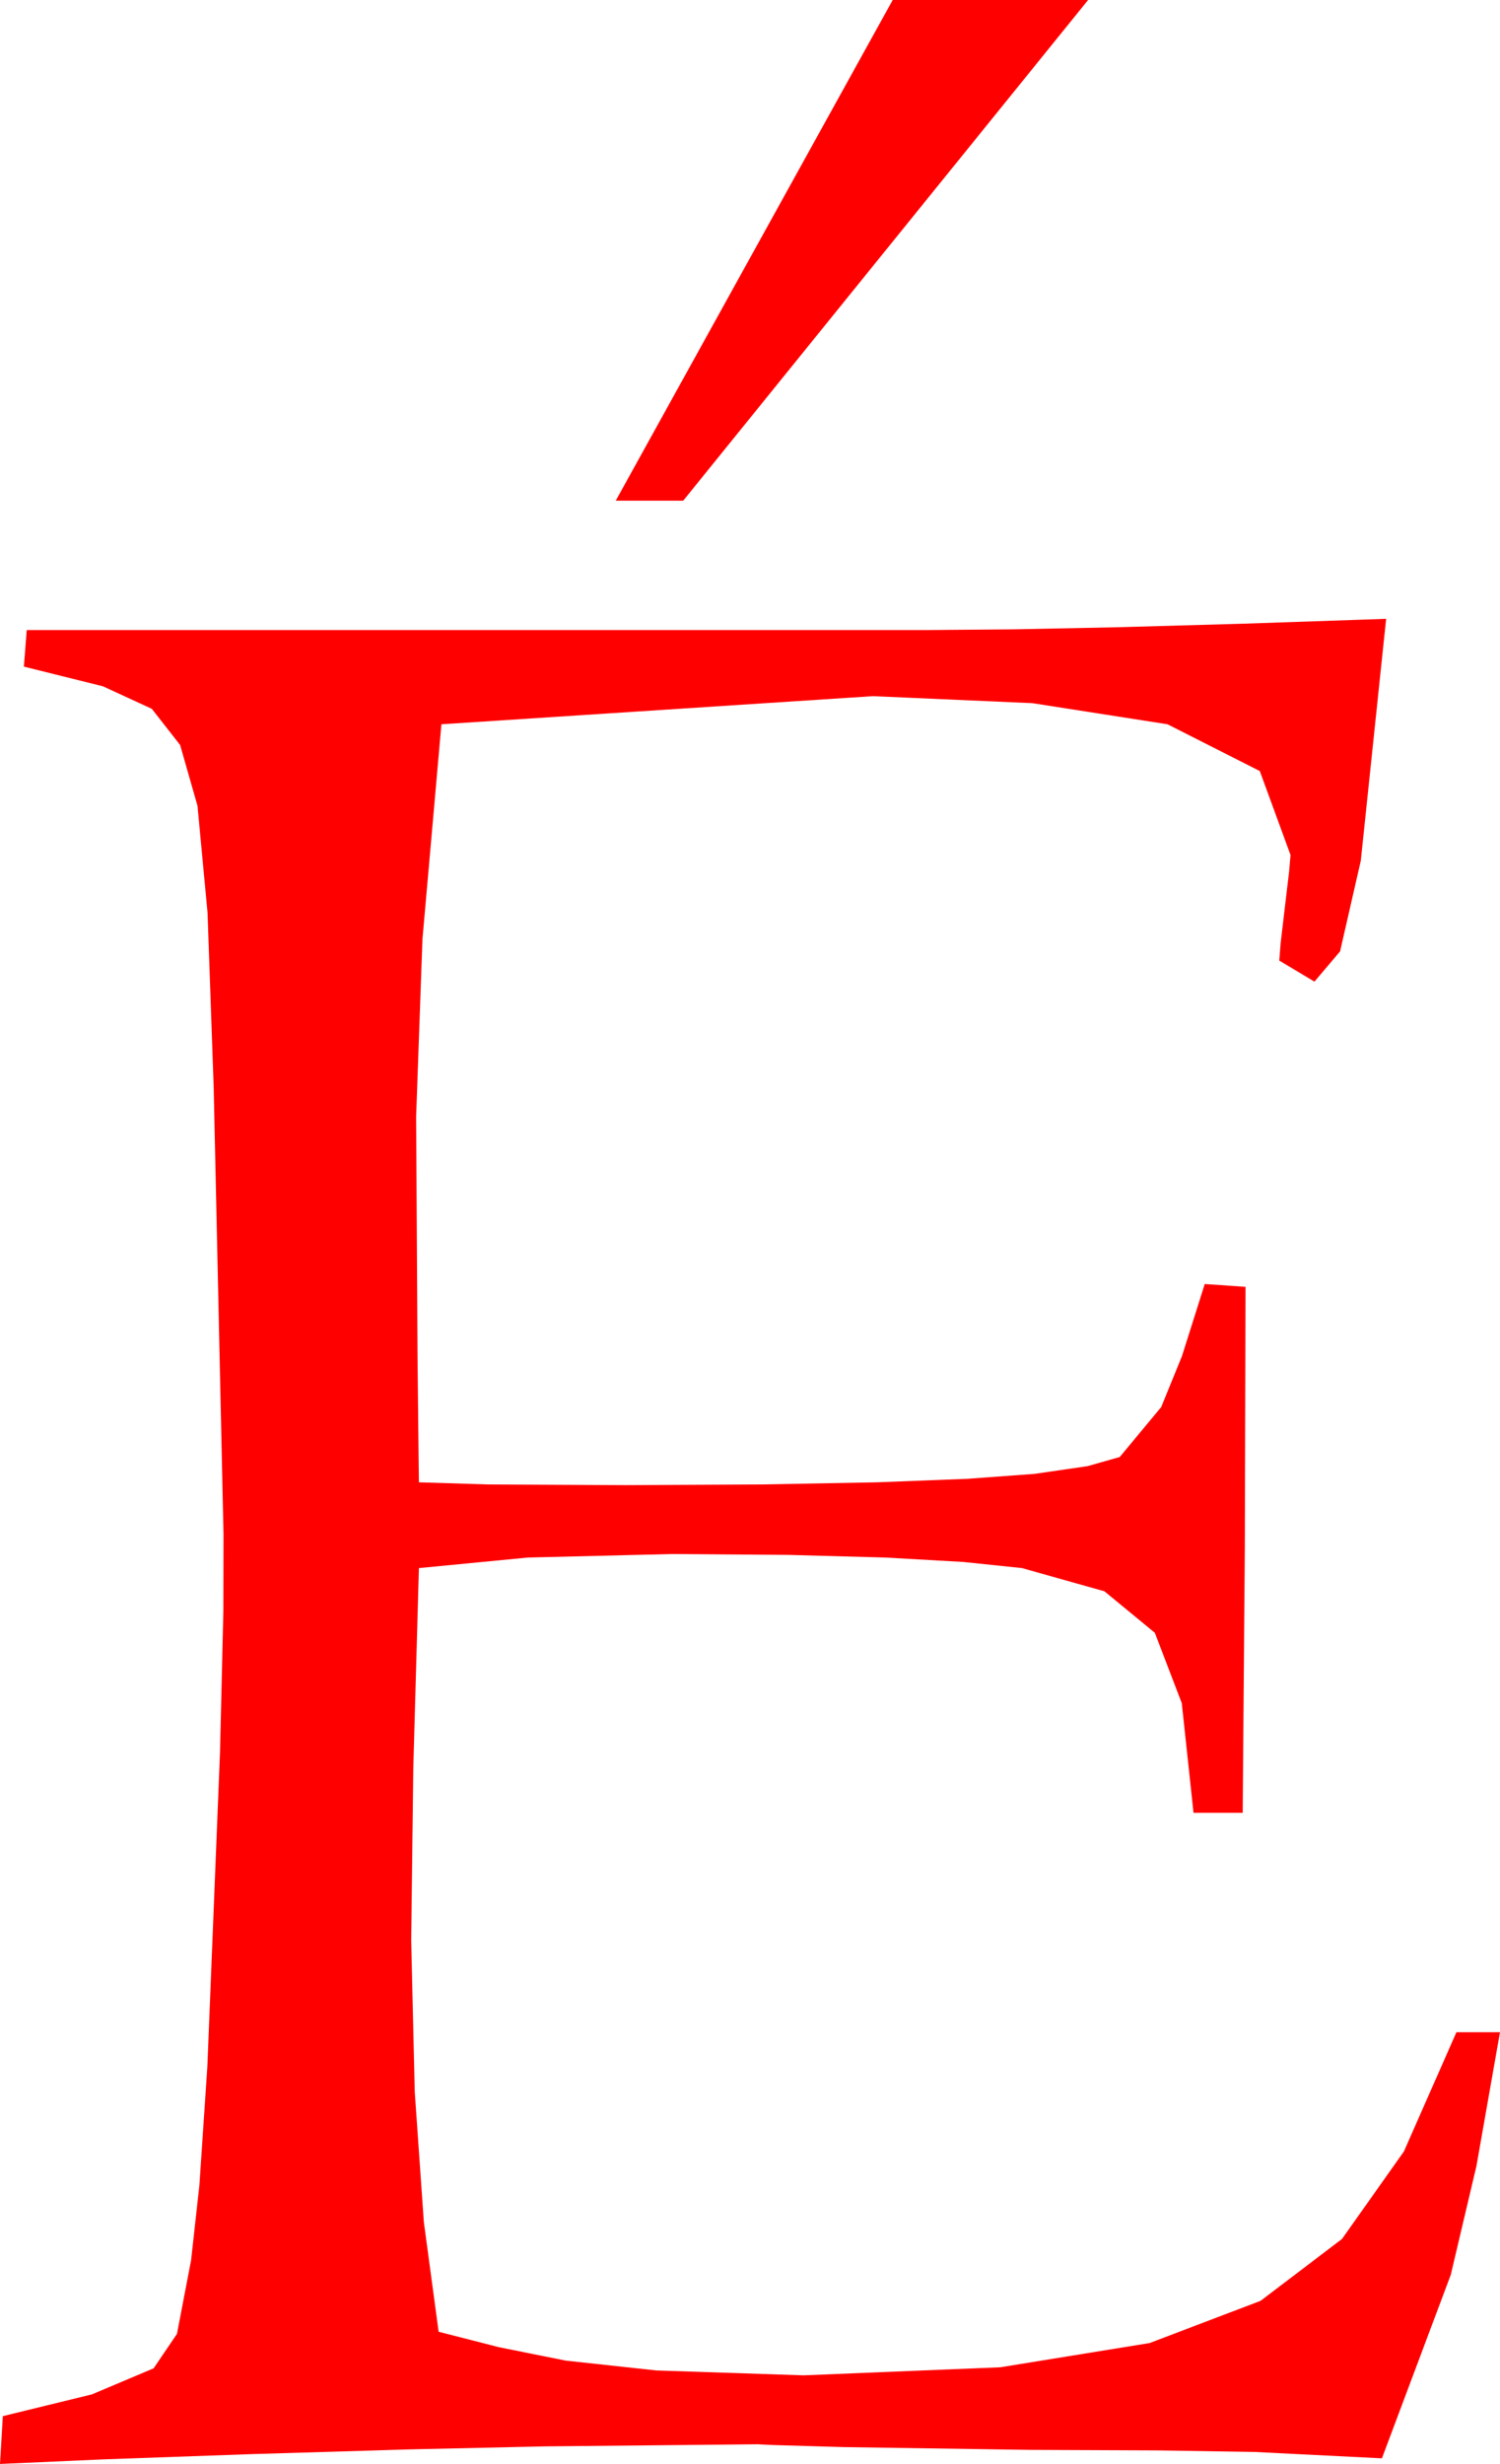 <?xml version="1.0" encoding="utf-8"?>
<!DOCTYPE svg PUBLIC "-//W3C//DTD SVG 1.1//EN" "http://www.w3.org/Graphics/SVG/1.1/DTD/svg11.dtd">
<svg width="31.26" height="51.328" xmlns="http://www.w3.org/2000/svg" xmlns:xlink="http://www.w3.org/1999/xlink" xmlns:xml="http://www.w3.org/XML/1998/namespace" version="1.1">
  <g>
    <g>
      <path style="fill:#FF0000;fill-opacity:1" d="M28.887,12.891L28.359,17.93 27.927,19.819 27.393,20.449 26.66,20.01 26.689,19.644 26.777,18.896 26.865,18.157 26.895,17.812 26.254,16.062 24.331,15.088 21.515,14.648 18.193,14.502 9.199,15.088 8.804,19.563 8.672,23.262 8.701,28.242 8.723,30.308 8.73,30.879 10.159,30.923 13.037,30.938 15.899,30.923 18.274,30.879 20.162,30.806 21.562,30.703 22.665,30.542 23.335,30.352 24.199,29.312 24.631,28.253 25.107,26.748 25.957,26.807 25.942,32.256 25.898,37.764 24.873,37.764 24.628,35.479 24.067,34.014 23.016,33.149 21.299,32.666 20.074,32.538 18.45,32.446 16.426,32.391 14.004,32.373 11.001,32.446 8.73,32.666 8.613,36.826 8.569,40.417 8.643,43.572 8.833,46.291 9.141,48.574 10.399,48.896 11.788,49.175 13.675,49.38 16.747,49.482 20.847,49.314 23.959,48.809 26.27,47.93 27.967,46.641 29.258,44.817 30.352,42.334 31.26,42.334 30.769,45.121 30.234,47.388 28.799,51.211 26.162,51.079 24.155,51.046 21.475,51.035 17.578,50.977 16.091,50.933 15.791,50.918 11.353,50.962 8.558,51.024 5.244,51.123 2.146,51.233 0,51.328 0.059,50.332 1.918,49.878 3.201,49.336 3.688,48.618 3.983,47.08 4.156,45.516 4.321,43.052 4.585,36.504 4.655,33.552 4.658,31.963 4.453,22.646 4.325,19.014 4.116,16.787 3.754,15.52 3.164,14.766 2.146,14.297 0.498,13.887 0.557,13.125 19.336,13.125 21.119,13.11 23.306,13.066 25.895,12.993 28.887,12.891z M18.604,0L22.676,0 14.238,10.43 12.832,10.43 18.604,0z" />
    </g>
  </g>
</svg>